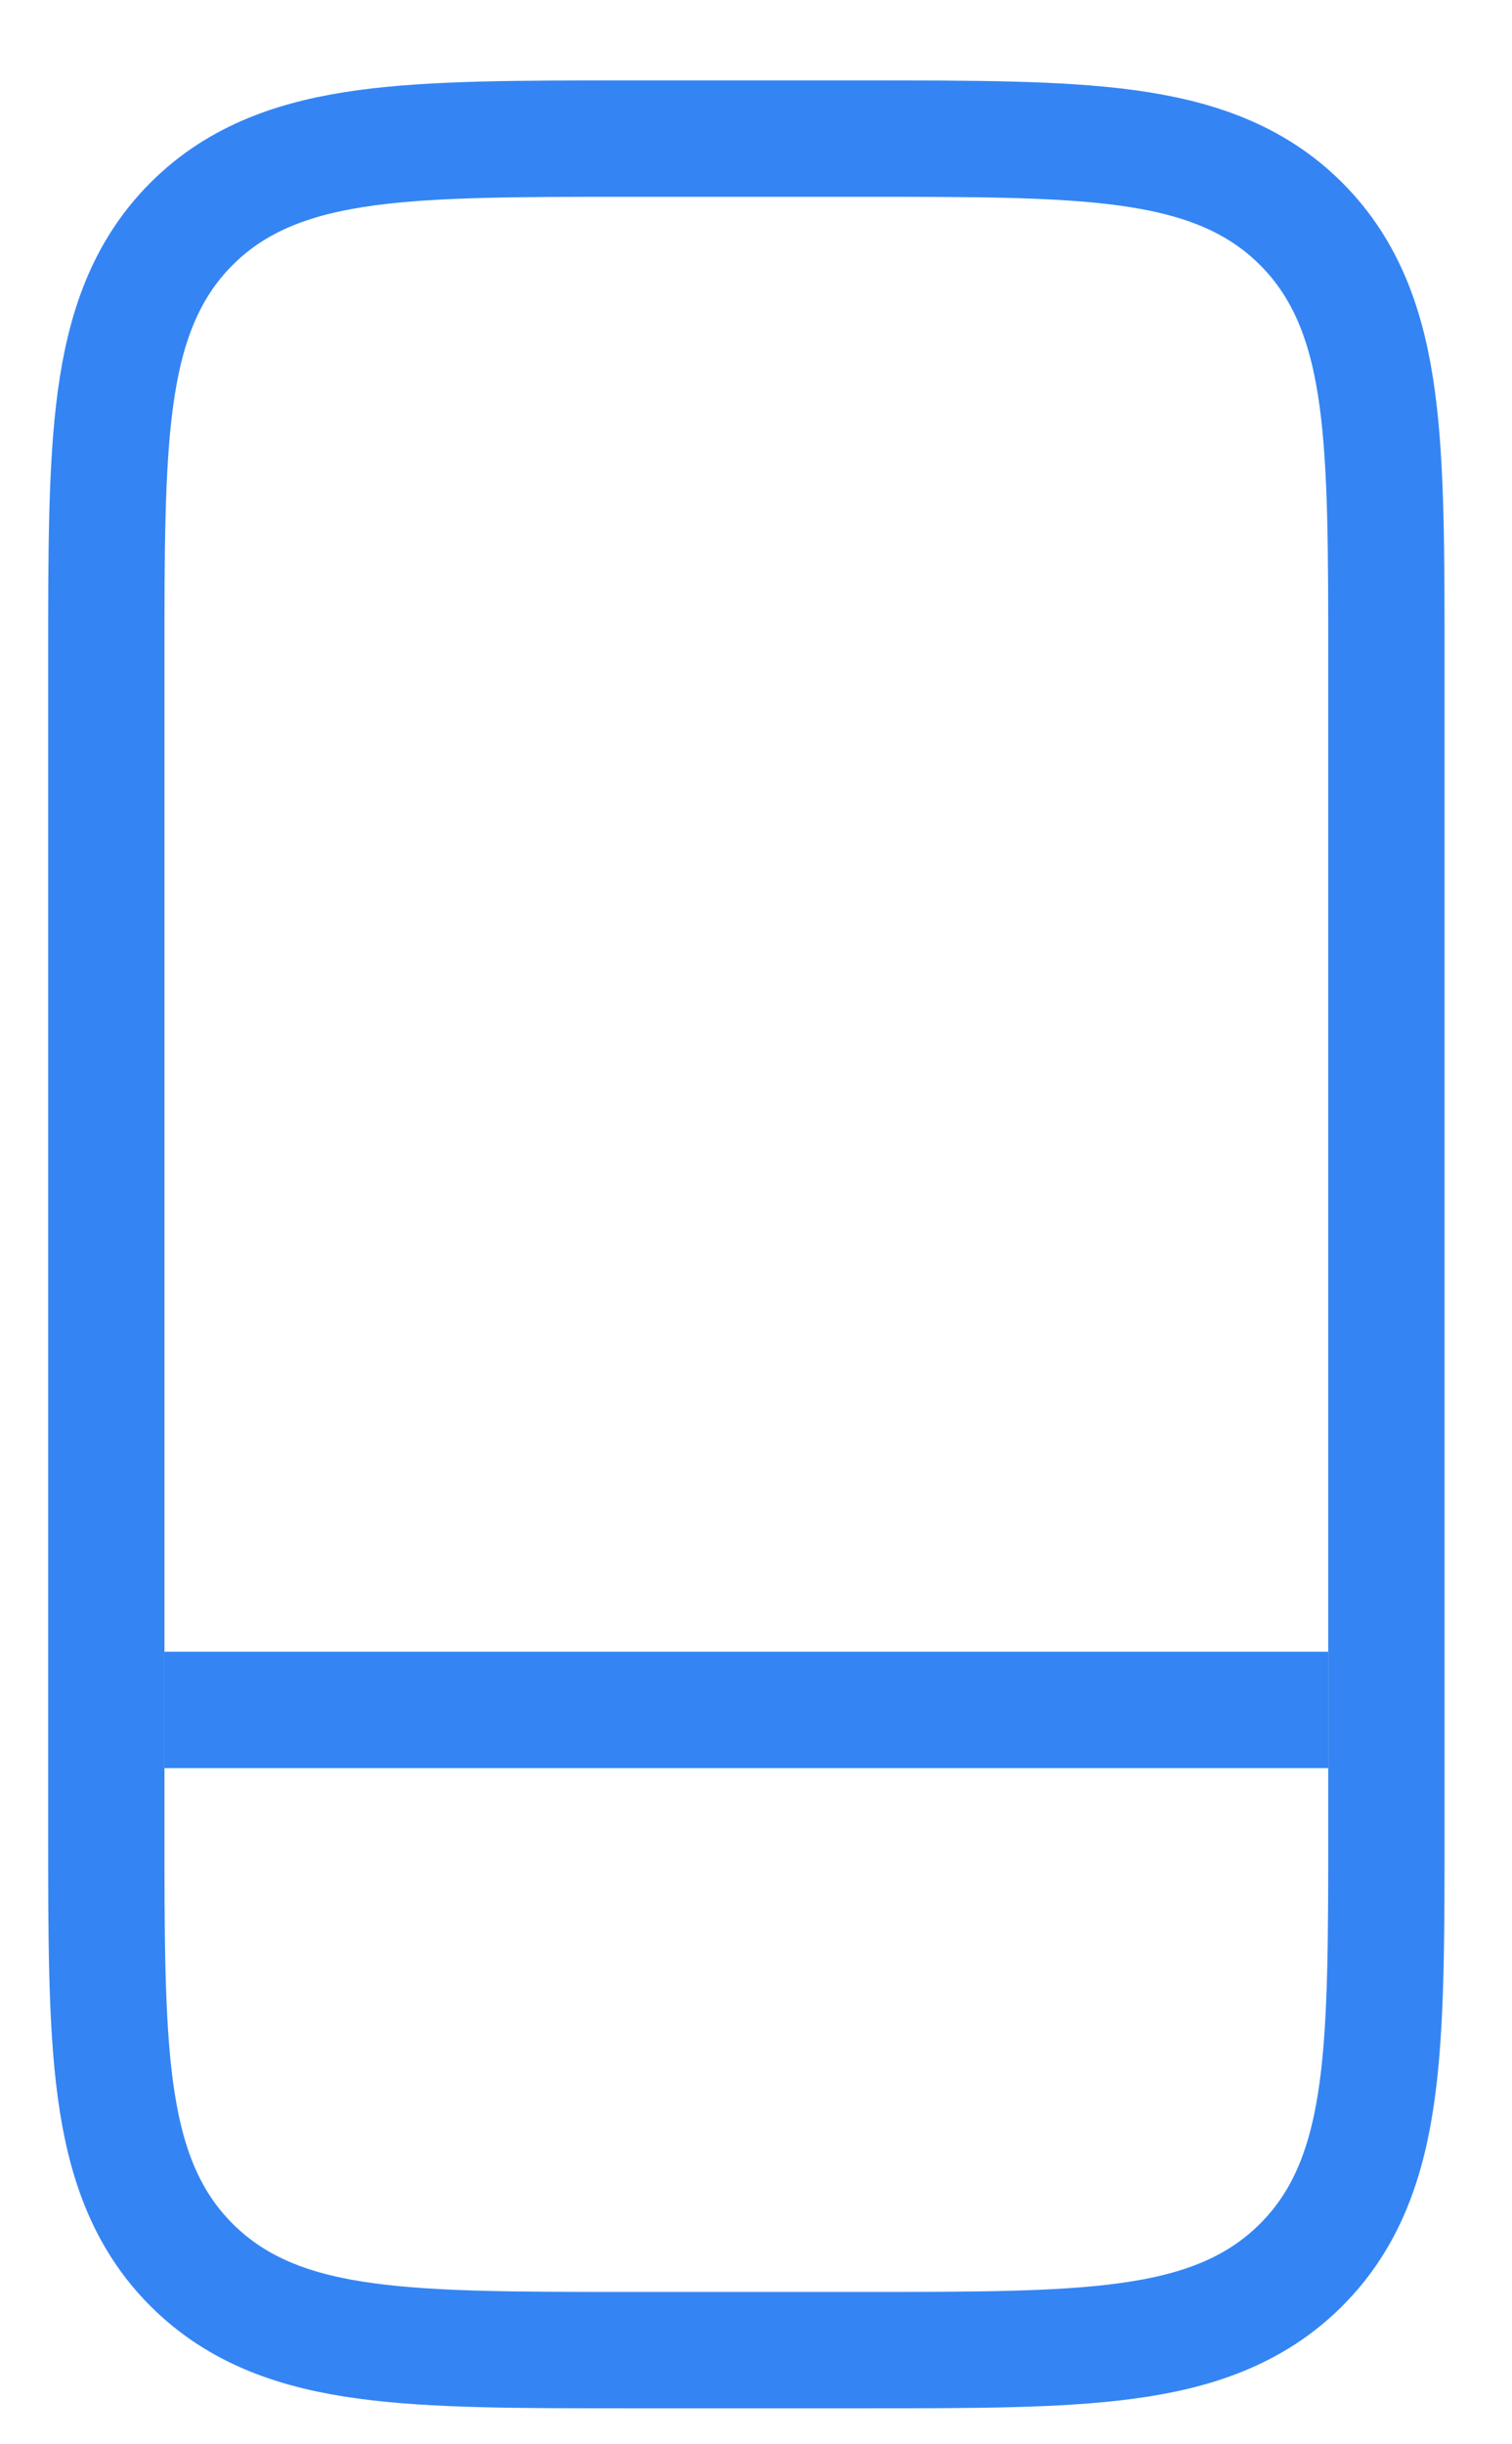 <svg width="13" height="21" viewBox="0 0 13 21" fill="none" xmlns="http://www.w3.org/2000/svg">
<path d="M1.647 1.923C1.245 2.325 1.073 2.83 0.992 3.43C0.914 4.008 0.914 4.743 0.914 5.655L0.914 5.691V15.691L0.914 15.728C0.914 16.64 0.914 17.374 0.992 17.952C1.073 18.552 1.245 19.058 1.647 19.459C2.048 19.86 2.554 20.033 3.154 20.113C3.732 20.191 4.468 20.191 5.38 20.191H5.416H7.418H7.454C8.366 20.191 9.102 20.191 9.68 20.113C10.28 20.033 10.786 19.86 11.187 19.459C11.589 19.058 11.761 18.552 11.842 17.952C11.92 17.374 11.92 16.64 11.92 15.728V15.691V5.691V5.655C11.92 4.743 11.92 4.008 11.842 3.43C11.761 2.83 11.589 2.325 11.187 1.923C10.786 1.522 10.28 1.35 9.68 1.269C9.102 1.191 8.366 1.191 7.454 1.191L7.418 1.191H5.416L5.38 1.191C4.468 1.191 3.732 1.191 3.154 1.269C2.554 1.35 2.048 1.522 1.647 1.923Z" stroke="#3485F3"/>
<path d="M1.414 14.691H11.42" stroke="#3485F3"/>
</svg>
